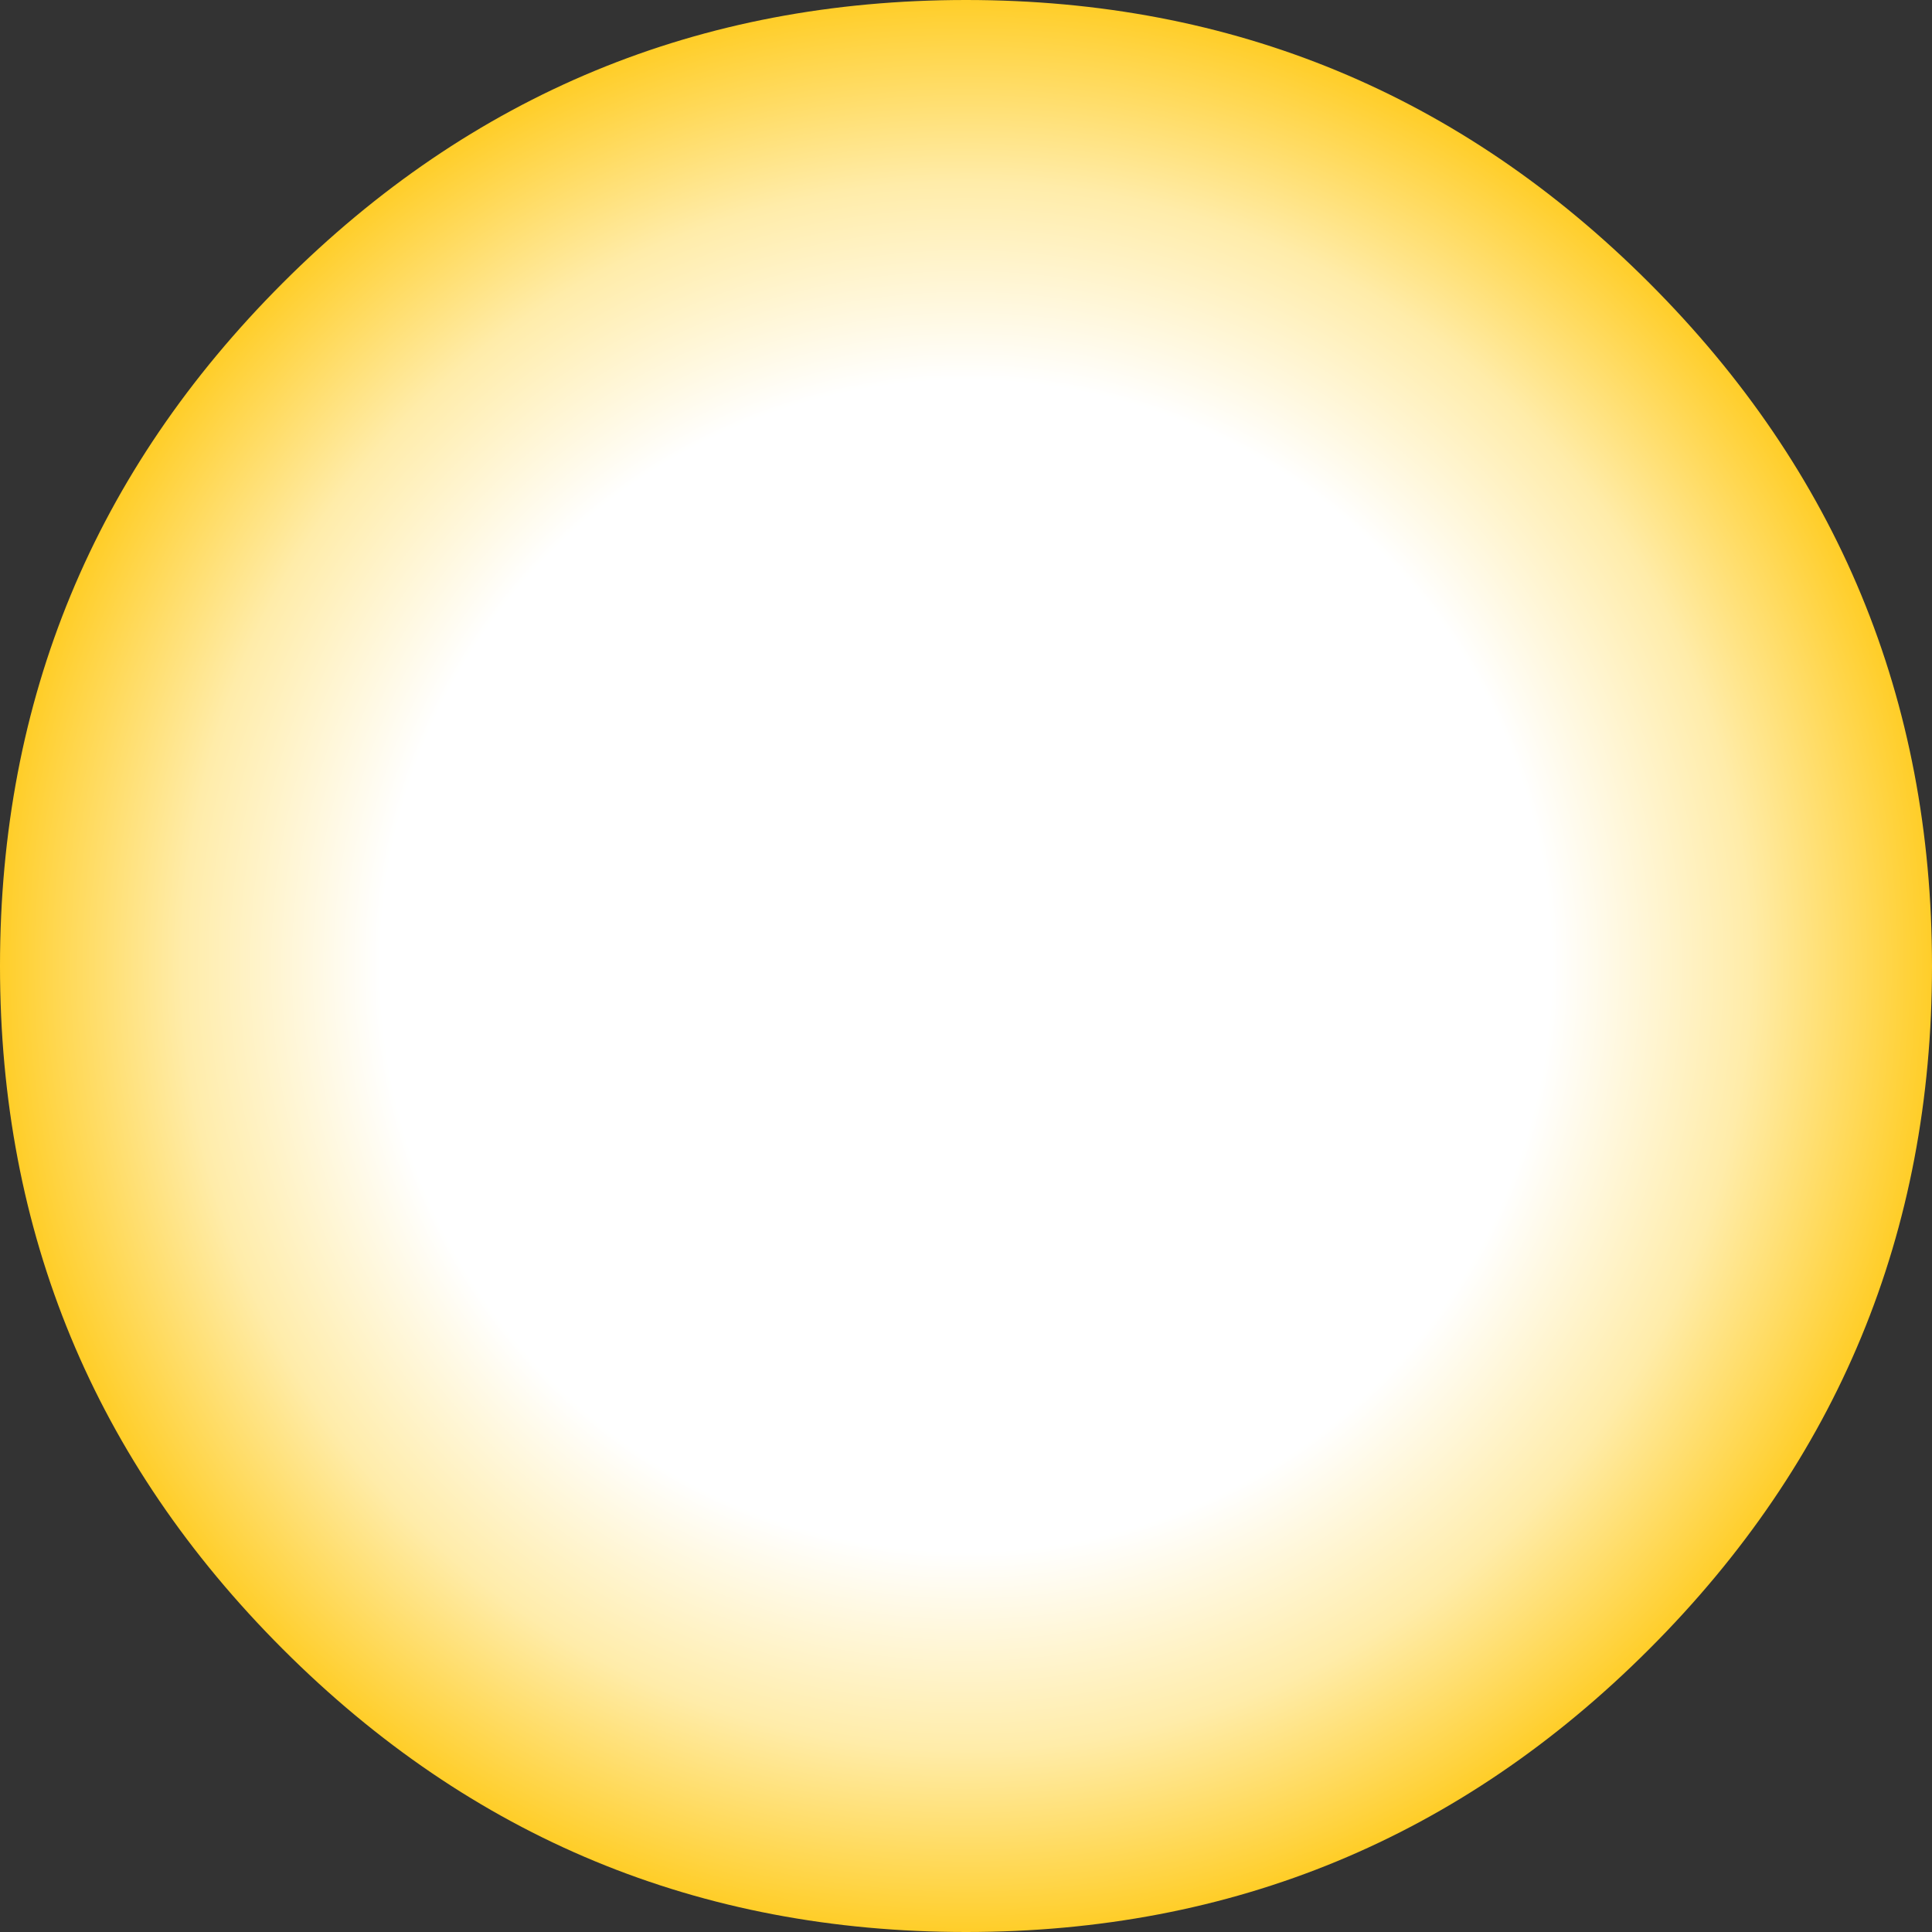 <?xml version="1.0" encoding="UTF-8" standalone="no"?>
<svg xmlns:xlink="http://www.w3.org/1999/xlink" height="147.2px" width="147.2px" xmlns="http://www.w3.org/2000/svg">
  <rect width="100%" height="100%" fill="#333333" stroke="none"/>
  <g transform="matrix(1.0, 0.0, 0.0, 1.0, 0.0, 2.0)">
    <path d="M147.2 71.6 Q147.2 102.1 125.65 123.65 104.1 145.2 73.6 145.2 43.1 145.2 21.55 123.65 0.0 102.1 0.0 71.6 0.0 41.1 21.55 19.55 43.1 -2.0 73.6 -2.0 104.1 -2.0 125.65 19.55 147.2 41.1 147.2 71.6" fill="url(#gradient0)" fill-rule="evenodd" stroke="none"/>
  </g>
  <defs>
    <radialGradient cx="0" cy="0" gradientTransform="matrix(0.092, 0.0, 0.0, 0.092, 73.6, 71.6)" gradientUnits="userSpaceOnUse" id="gradient0" r="819.2" spreadMethod="pad">
      <stop offset="0.592" stop-color="#ffffff"/>
      <stop offset="0.792" stop-color="#ffeca9"/>
      <stop offset="1.0" stop-color="#ffca19"/>
    </radialGradient>
  </defs>
</svg>
